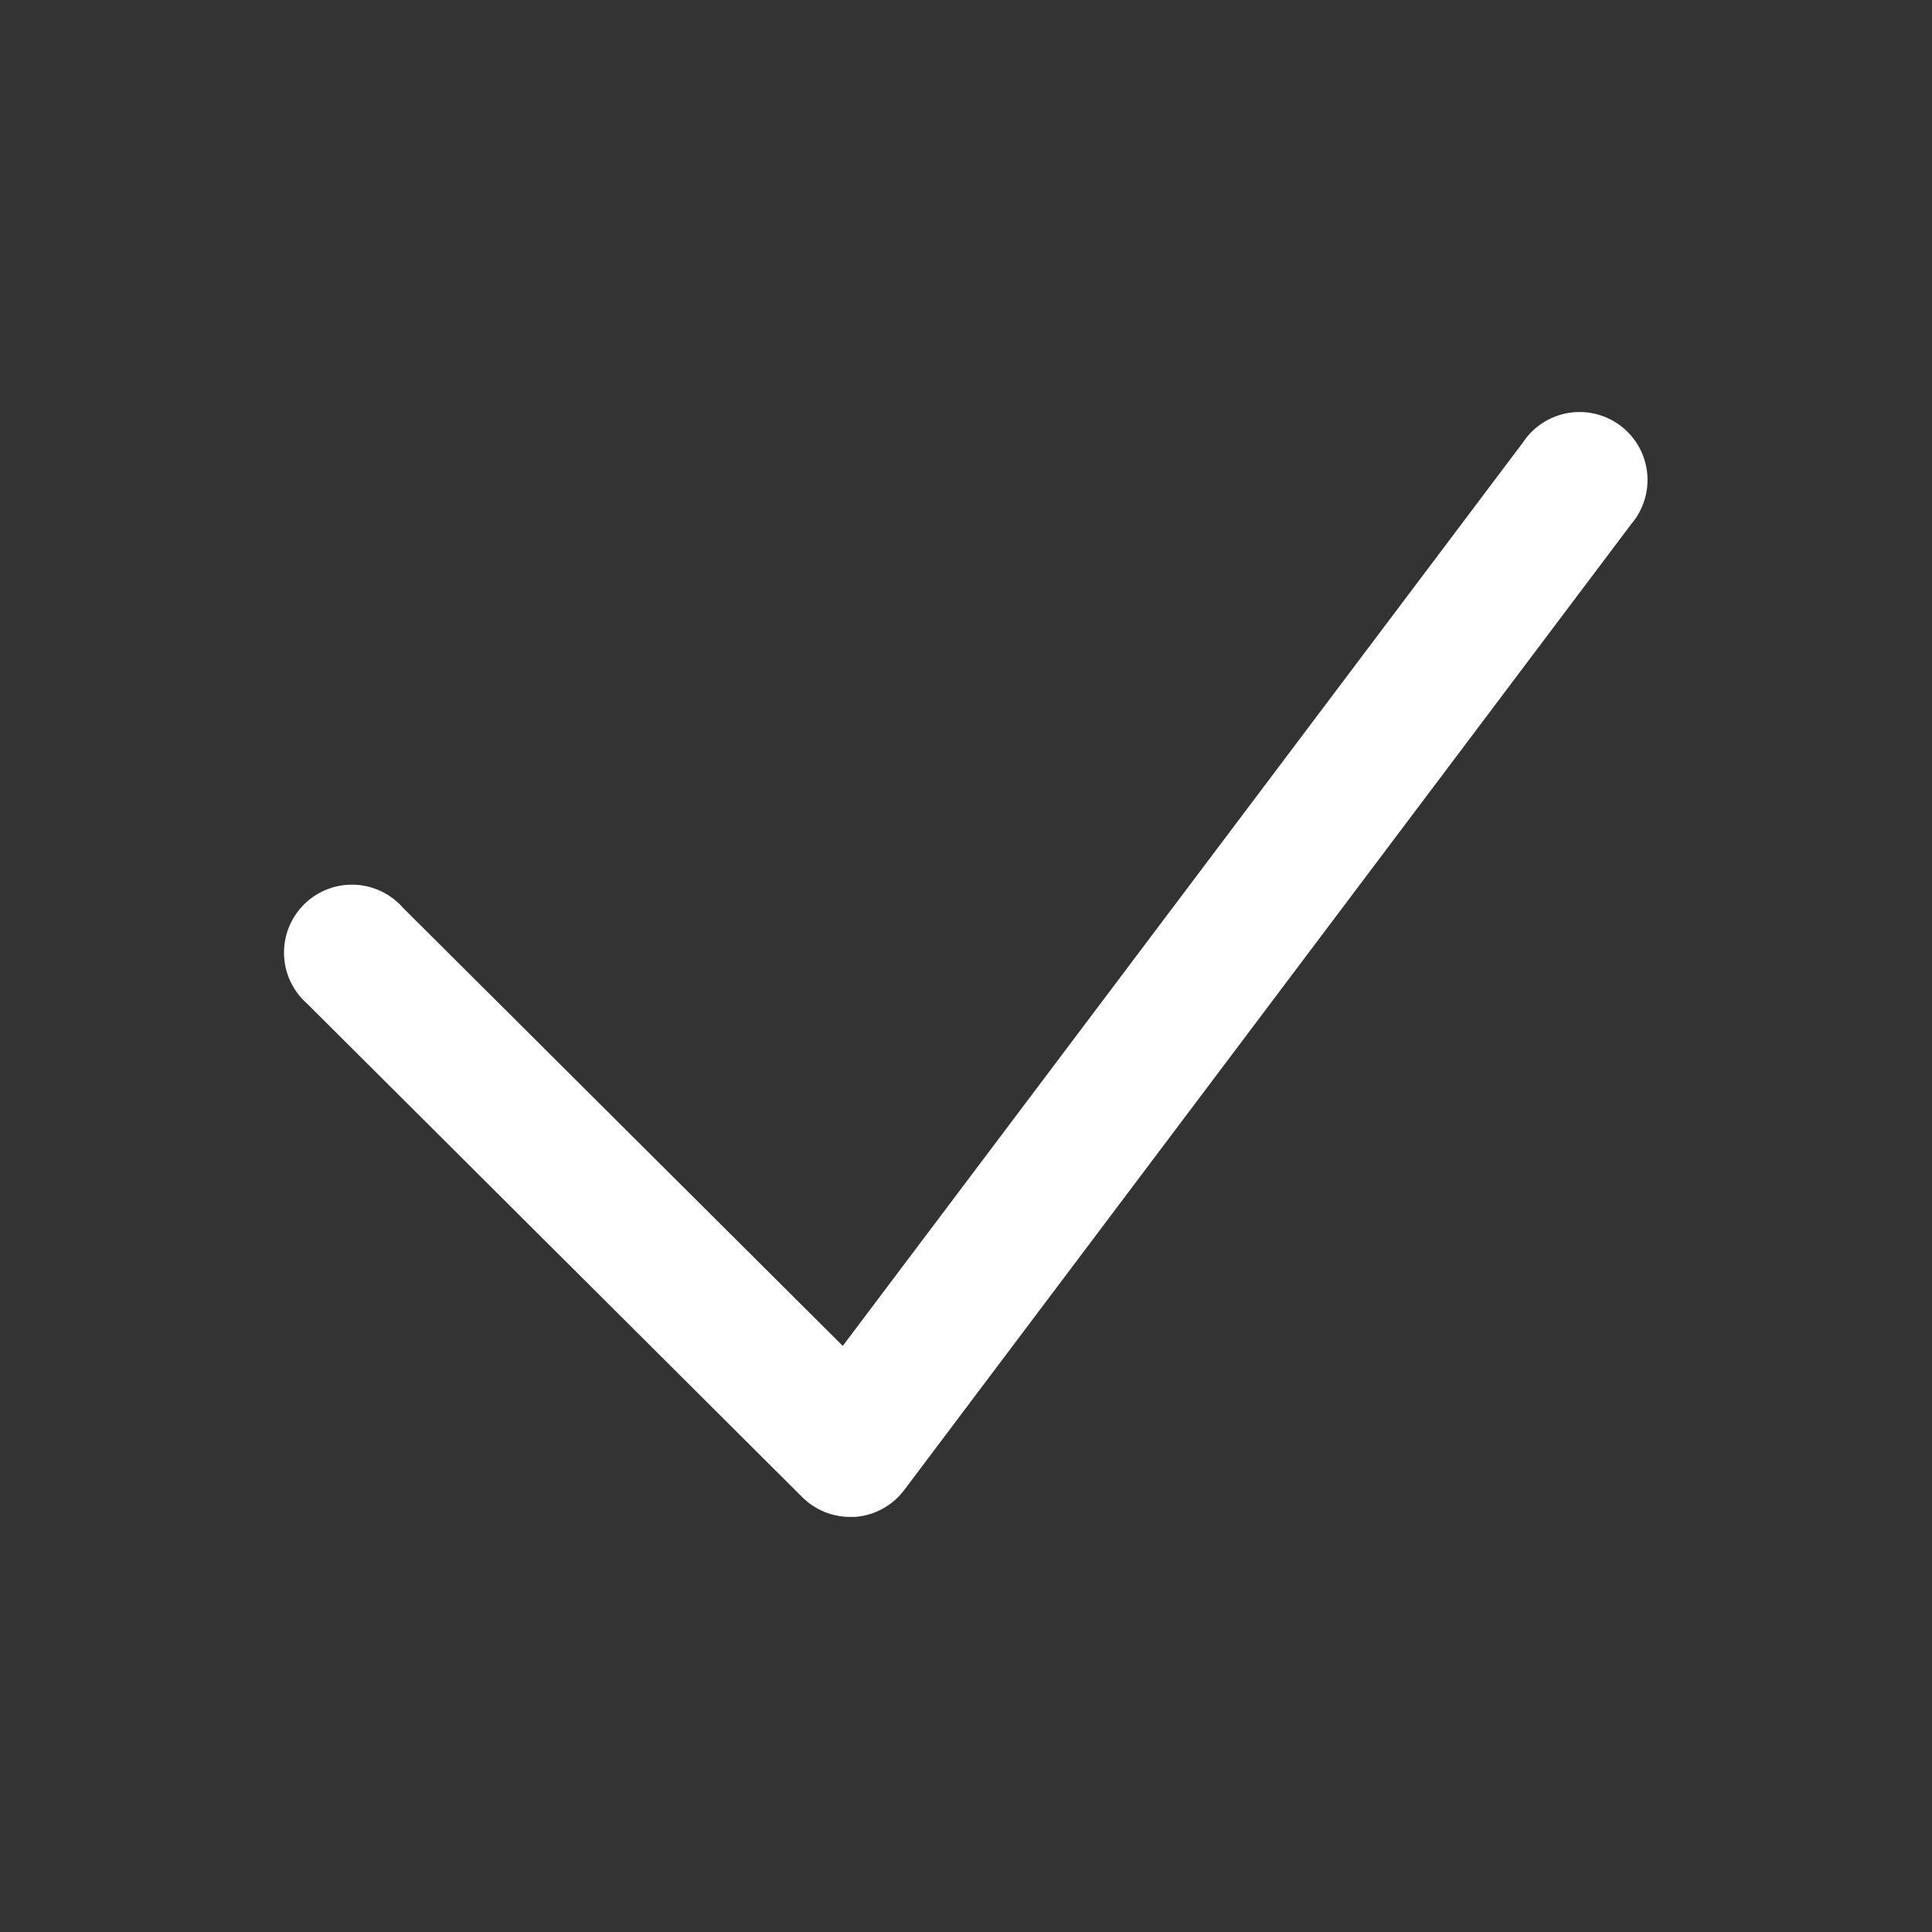 <svg xmlns="http://www.w3.org/2000/svg" viewBox="0 0 128 128" width="1em" height="1em"><rect x="0" y="0" width="128" height="128" fill="#333333" stroke="none"/><g stroke="white" fill="white"><path d="M56.33 100a4 4 0 0 1-2.82-1.16L20.68 66.12a4 4 0 1 1 5.64-5.65l29.57 29.46 45.42-60.33a4 4 0 1 1 6.38 4.8l-48.17 64a4 4 0 0 1-2.91 1.6z"></path></g></svg>
